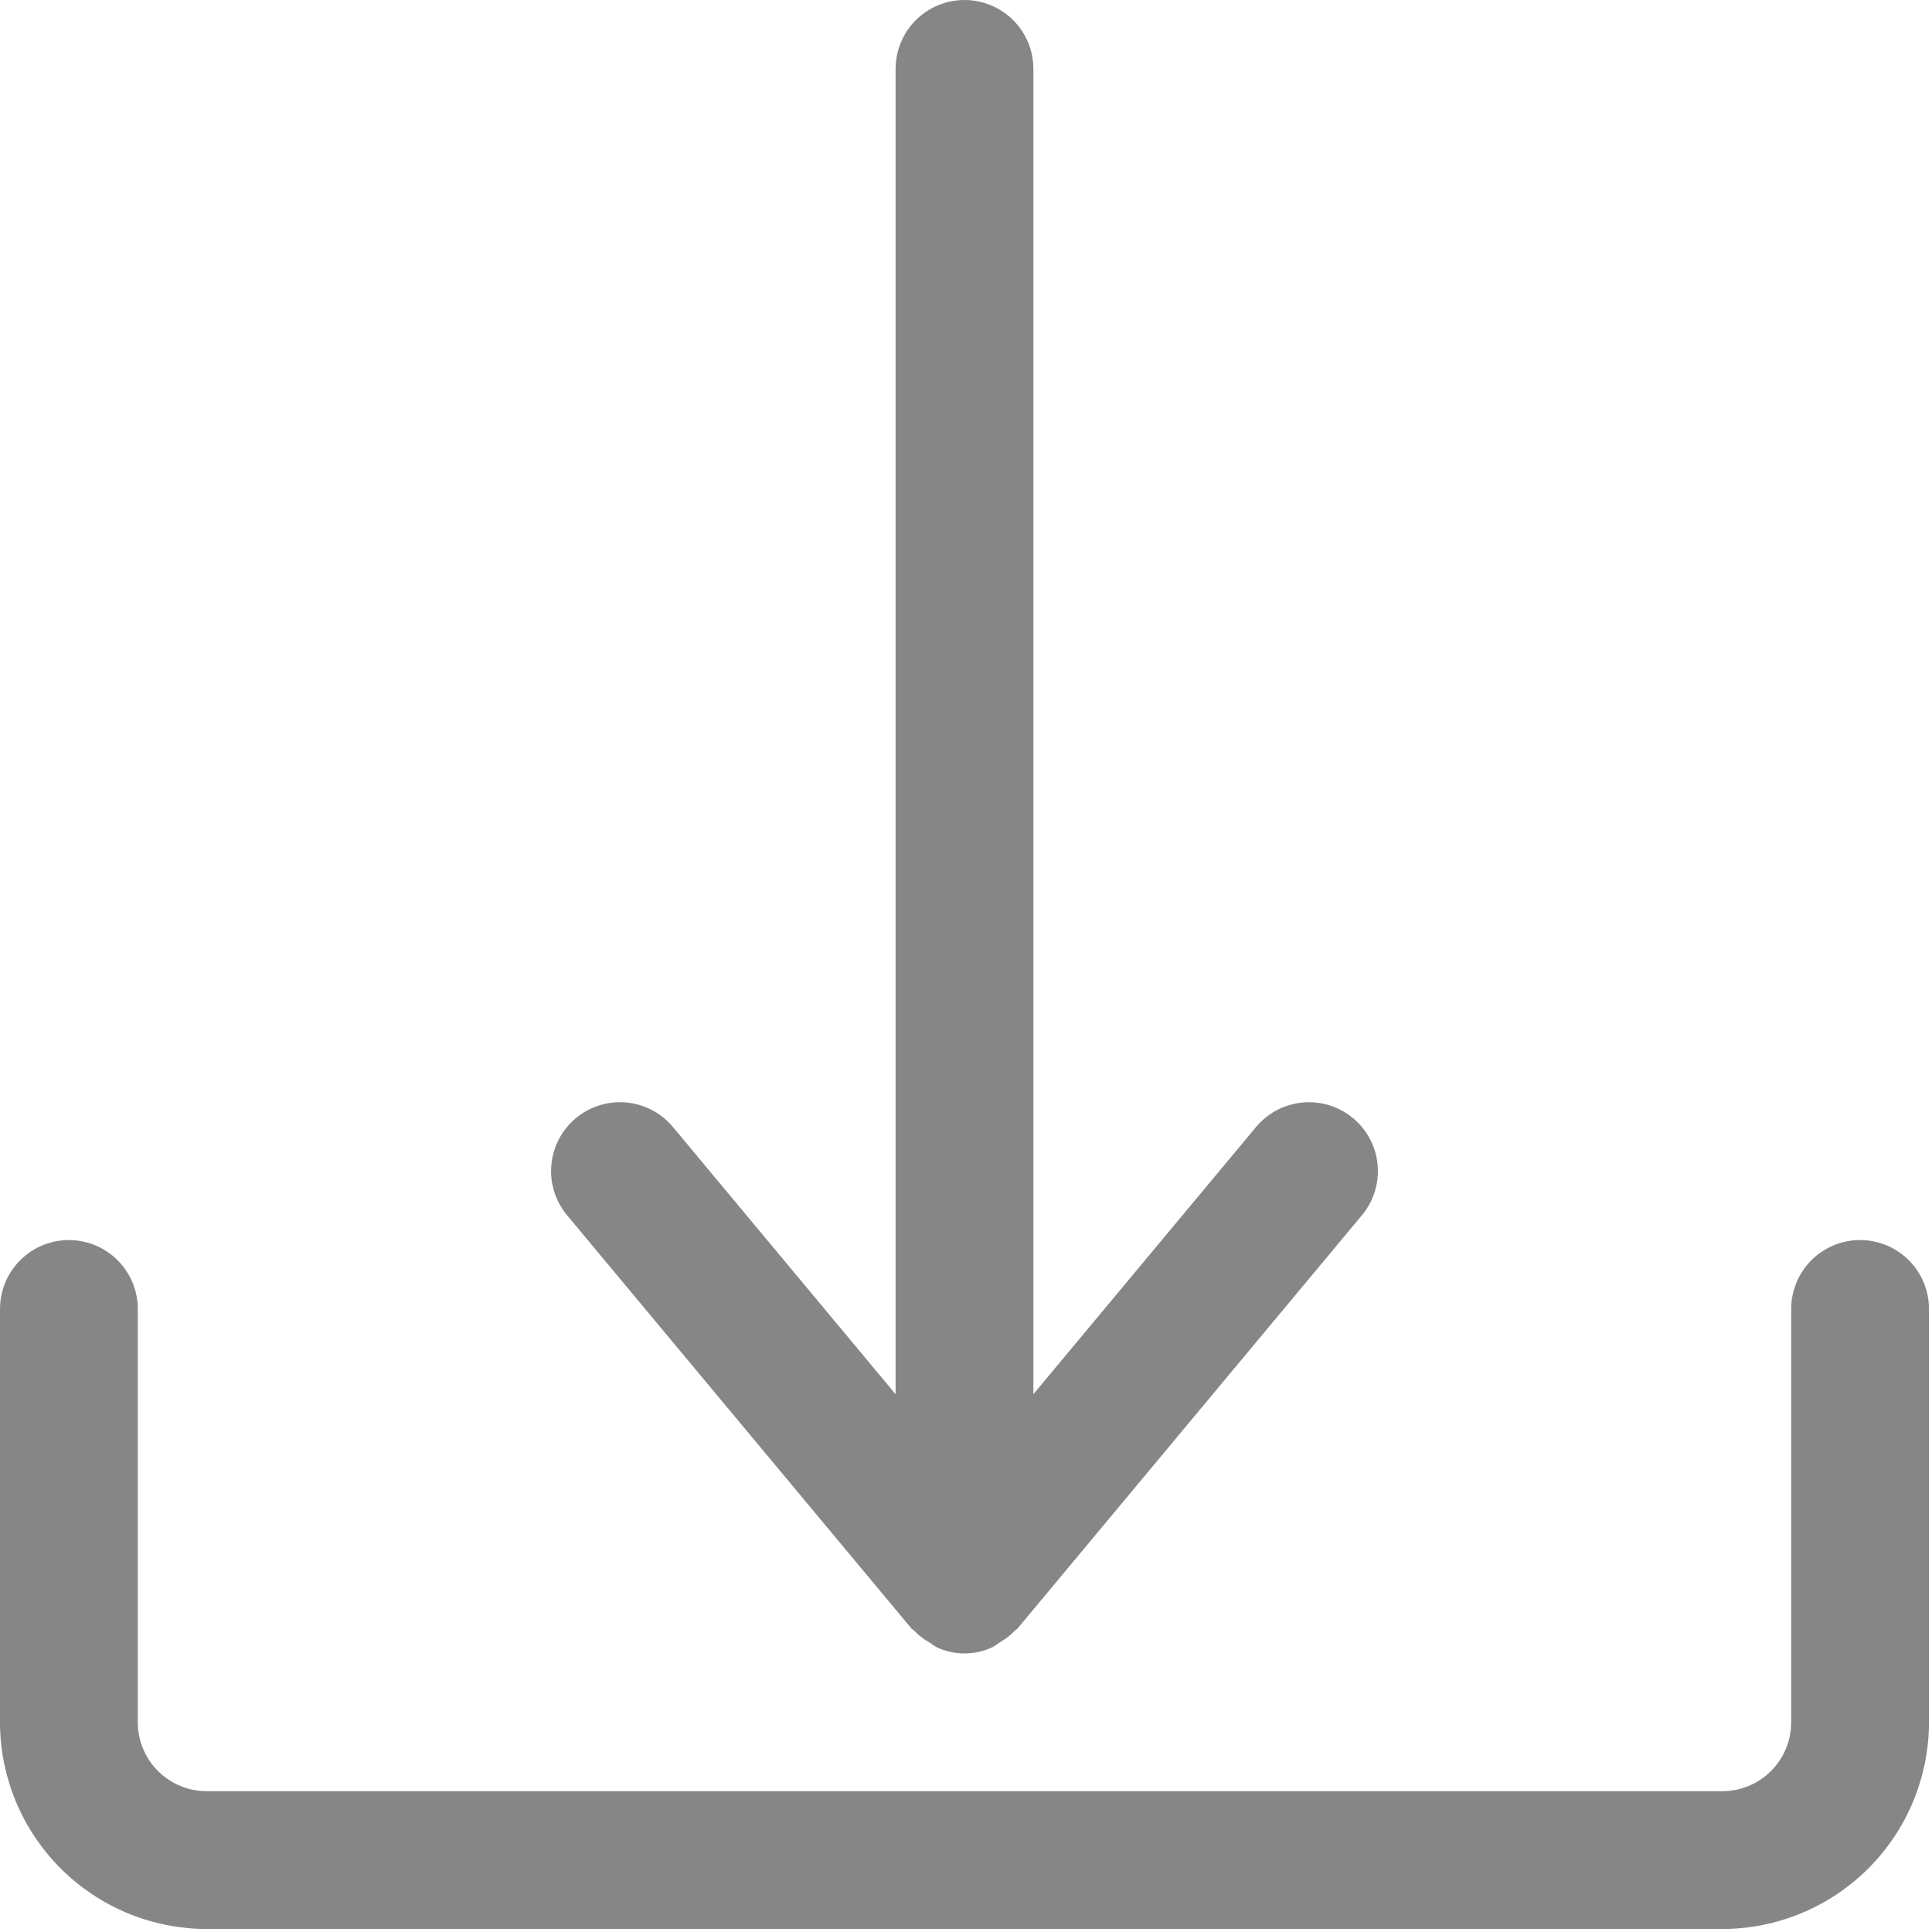 <svg xmlns="http://www.w3.org/2000/svg" xmlns:xlink="http://www.w3.org/1999/xlink" width="320" zoomAndPan="magnify" viewBox="0 0 240 240" height="320" preserveAspectRatio="xMidYMid meet" version="1.0"><path fill="#868686" d="M 113.238 202.316 C 113.316 202.41 113.441 202.445 113.523 202.535 C 114.109 203.145 114.766 203.648 115.5 204.059 C 115.766 204.262 116.043 204.449 116.328 204.617 C 117.434 205.133 118.594 205.395 119.812 205.395 C 121.031 205.395 122.191 205.133 123.297 204.617 C 123.582 204.449 123.859 204.262 124.125 204.059 C 124.859 203.648 125.516 203.145 126.102 202.535 C 126.188 202.445 126.309 202.41 126.387 202.316 L 169.176 150.969 C 169.535 150.539 169.852 150.074 170.121 149.582 C 170.391 149.086 170.609 148.574 170.777 148.035 C 170.945 147.5 171.059 146.949 171.117 146.391 C 171.18 145.832 171.184 145.273 171.133 144.715 C 171.082 144.152 170.977 143.602 170.82 143.062 C 170.66 142.523 170.449 142.004 170.188 141.508 C 169.926 141.008 169.621 140.543 169.266 140.105 C 168.914 139.668 168.52 139.27 168.09 138.906 C 167.656 138.547 167.195 138.234 166.699 137.965 C 166.207 137.695 165.691 137.477 165.156 137.309 C 164.617 137.141 164.07 137.027 163.512 136.969 C 162.953 136.91 162.391 136.906 161.832 136.957 C 161.273 137.008 160.723 137.113 160.184 137.273 C 159.645 137.43 159.125 137.641 158.629 137.902 C 158.129 138.164 157.66 138.473 157.227 138.824 C 156.789 139.18 156.391 139.57 156.027 140.004 L 128.371 173.191 L 128.371 8.559 C 128.371 7.996 128.316 7.441 128.207 6.887 C 128.098 6.336 127.934 5.801 127.719 5.281 C 127.504 4.766 127.242 4.27 126.93 3.805 C 126.617 3.336 126.262 2.902 125.863 2.508 C 125.465 2.109 125.035 1.754 124.566 1.441 C 124.102 1.129 123.605 0.867 123.086 0.652 C 122.566 0.438 122.031 0.273 121.48 0.164 C 120.93 0.055 120.375 0 119.812 0 C 119.25 0 118.695 0.055 118.145 0.164 C 117.59 0.273 117.055 0.438 116.539 0.652 C 116.02 0.867 115.523 1.129 115.059 1.441 C 114.59 1.754 114.16 2.109 113.762 2.508 C 113.363 2.902 113.008 3.336 112.695 3.805 C 112.383 4.27 112.121 4.766 111.906 5.281 C 111.691 5.801 111.527 6.336 111.418 6.887 C 111.309 7.441 111.254 7.996 111.254 8.559 L 111.254 173.191 L 83.598 140.004 C 83.234 139.57 82.836 139.18 82.398 138.824 C 81.965 138.473 81.496 138.164 80.996 137.902 C 80.5 137.641 79.98 137.43 79.441 137.27 C 78.902 137.109 78.352 137.004 77.793 136.953 C 77.23 136.902 76.672 136.906 76.113 136.969 C 75.555 137.027 75.004 137.141 74.469 137.309 C 73.934 137.473 73.418 137.691 72.922 137.961 C 72.43 138.23 71.965 138.547 71.535 138.906 C 71.102 139.266 70.707 139.664 70.355 140.102 C 70.004 140.539 69.695 141.008 69.434 141.508 C 69.172 142.004 68.965 142.523 68.805 143.062 C 68.645 143.602 68.539 144.152 68.492 144.711 C 68.441 145.273 68.445 145.832 68.504 146.391 C 68.566 146.949 68.68 147.5 68.848 148.035 C 69.016 148.574 69.234 149.086 69.504 149.582 C 69.773 150.074 70.09 150.539 70.449 150.969 Z M 113.238 202.316 " fill-opacity="1" fill-rule="nonzero"/><path fill="#868686" d="M 231.066 154.043 C 230.504 154.043 229.949 154.098 229.398 154.211 C 228.848 154.32 228.312 154.48 227.793 154.695 C 227.273 154.91 226.781 155.176 226.312 155.488 C 225.844 155.801 225.414 156.152 225.016 156.551 C 224.617 156.949 224.262 157.379 223.953 157.848 C 223.641 158.316 223.375 158.809 223.16 159.328 C 222.945 159.848 222.781 160.383 222.672 160.934 C 222.562 161.484 222.508 162.039 222.508 162.602 L 222.508 213.949 C 222.508 214.512 222.453 215.07 222.344 215.621 C 222.234 216.172 222.07 216.707 221.855 217.227 C 221.641 217.742 221.375 218.238 221.062 218.703 C 220.754 219.172 220.398 219.602 220 220 C 219.602 220.398 219.172 220.754 218.703 221.062 C 218.238 221.375 217.742 221.641 217.227 221.855 C 216.707 222.07 216.172 222.234 215.621 222.344 C 215.07 222.453 214.512 222.508 213.949 222.508 L 25.676 222.508 C 25.113 222.508 24.555 222.453 24.004 222.344 C 23.453 222.234 22.918 222.07 22.398 221.855 C 21.883 221.641 21.387 221.375 20.922 221.062 C 20.453 220.754 20.023 220.398 19.625 220 C 19.227 219.602 18.871 219.172 18.562 218.703 C 18.25 218.238 17.984 217.742 17.77 217.227 C 17.555 216.707 17.391 216.172 17.281 215.621 C 17.172 215.07 17.117 214.512 17.117 213.949 L 17.117 162.602 C 17.117 162.039 17.062 161.484 16.953 160.934 C 16.844 160.383 16.68 159.848 16.465 159.328 C 16.25 158.809 15.984 158.316 15.672 157.848 C 15.363 157.379 15.008 156.949 14.609 156.551 C 14.211 156.152 13.781 155.801 13.312 155.488 C 12.844 155.176 12.352 154.91 11.832 154.695 C 11.312 154.48 10.777 154.32 10.227 154.211 C 9.676 154.098 9.121 154.043 8.559 154.043 C 7.996 154.043 7.441 154.098 6.887 154.211 C 6.336 154.32 5.801 154.48 5.281 154.695 C 4.766 154.91 4.27 155.176 3.805 155.488 C 3.336 155.801 2.902 156.152 2.508 156.551 C 2.109 156.949 1.754 157.379 1.441 157.848 C 1.129 158.316 0.867 158.809 0.652 159.328 C 0.438 159.848 0.273 160.383 0.164 160.934 C 0.055 161.484 0 162.039 0 162.602 L 0 213.949 C 0 214.793 0.043 215.629 0.125 216.465 C 0.211 217.305 0.332 218.133 0.496 218.957 C 0.664 219.781 0.867 220.598 1.113 221.402 C 1.355 222.203 1.641 222.996 1.961 223.773 C 2.285 224.547 2.645 225.309 3.039 226.047 C 3.438 226.789 3.867 227.508 4.336 228.207 C 4.805 228.906 5.305 229.582 5.836 230.23 C 6.371 230.879 6.934 231.504 7.527 232.098 C 8.121 232.691 8.746 233.254 9.395 233.789 C 10.043 234.32 10.719 234.82 11.418 235.289 C 12.117 235.758 12.836 236.188 13.578 236.586 C 14.316 236.98 15.078 237.34 15.852 237.664 C 16.629 237.984 17.422 238.27 18.223 238.512 C 19.027 238.758 19.844 238.961 20.668 239.129 C 21.492 239.293 22.32 239.414 23.16 239.5 C 23.996 239.582 24.832 239.625 25.676 239.625 L 213.949 239.625 C 214.793 239.625 215.629 239.582 216.465 239.5 C 217.305 239.414 218.133 239.293 218.957 239.129 C 219.781 238.961 220.598 238.758 221.402 238.512 C 222.203 238.27 222.996 237.984 223.773 237.664 C 224.547 237.34 225.309 236.98 226.047 236.586 C 226.789 236.188 227.508 235.758 228.207 235.289 C 228.906 234.82 229.582 234.32 230.23 233.789 C 230.879 233.254 231.504 232.691 232.098 232.098 C 232.691 231.504 233.254 230.879 233.789 230.23 C 234.32 229.582 234.82 228.906 235.289 228.207 C 235.758 227.508 236.188 226.789 236.586 226.047 C 236.98 225.309 237.34 224.547 237.664 223.773 C 237.984 222.996 238.27 222.203 238.512 221.402 C 238.758 220.598 238.961 219.781 239.129 218.957 C 239.293 218.133 239.414 217.305 239.5 216.465 C 239.582 215.629 239.625 214.793 239.625 213.949 L 239.625 162.602 C 239.625 162.039 239.57 161.484 239.461 160.934 C 239.352 160.383 239.188 159.848 238.973 159.328 C 238.758 158.809 238.496 158.316 238.184 157.848 C 237.871 157.379 237.516 156.949 237.117 156.551 C 236.723 156.152 236.289 155.801 235.82 155.488 C 235.355 155.176 234.859 154.91 234.344 154.695 C 233.824 154.48 233.289 154.32 232.738 154.211 C 232.184 154.098 231.629 154.043 231.066 154.043 Z M 231.066 154.043 " fill-opacity="1" fill-rule="nonzero"/></svg>